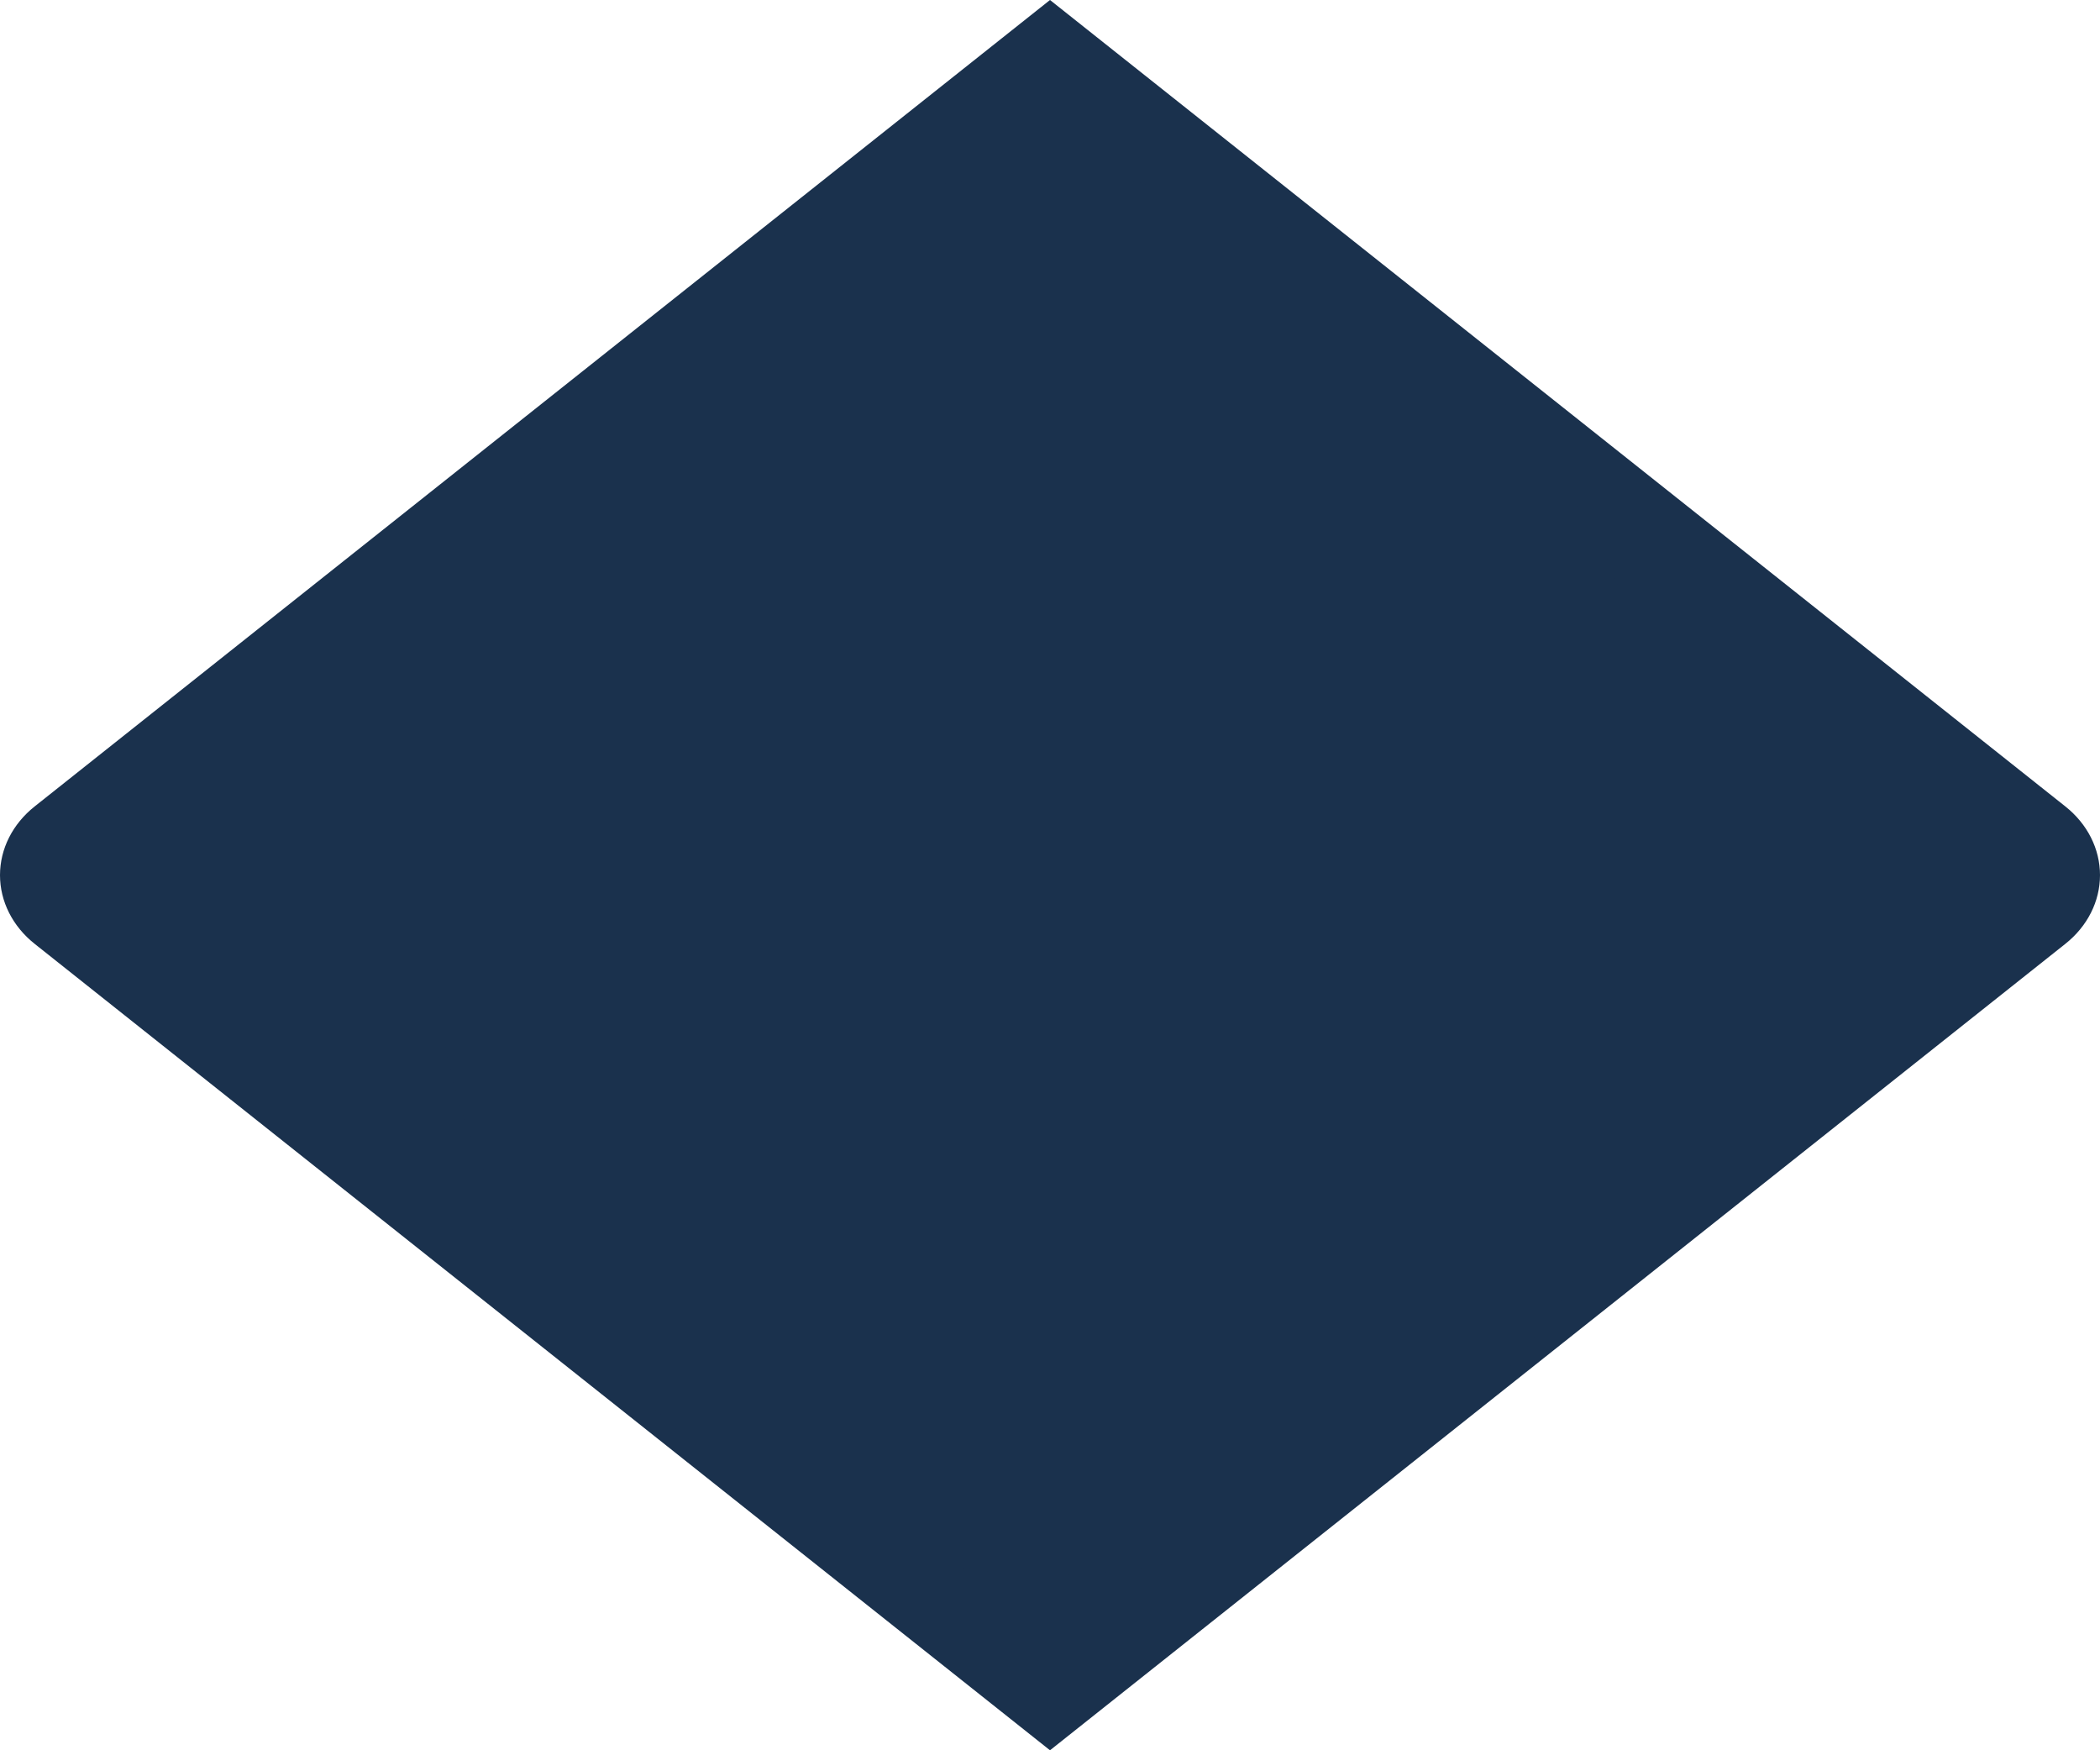 <svg width="24" height="20" viewBox="0 0 24 20" fill="none" xmlns="http://www.w3.org/2000/svg">
<path d="M12 20L0.396 10.785C0.144 10.585 0 10.3 0 10C0 9.7 0.144 9.415 0.396 9.215L12 0V20Z" fill="#1A314D"/>
<path d="M12 20L23.604 10.785C23.856 10.585 24 10.3 24 10C24 9.7 23.856 9.415 23.604 9.215L12 0V20Z" fill="#1A314D"/>
<rect x="5" y="2" width="14" height="16" rx="7" fill="#1A314D"/>
</svg>
